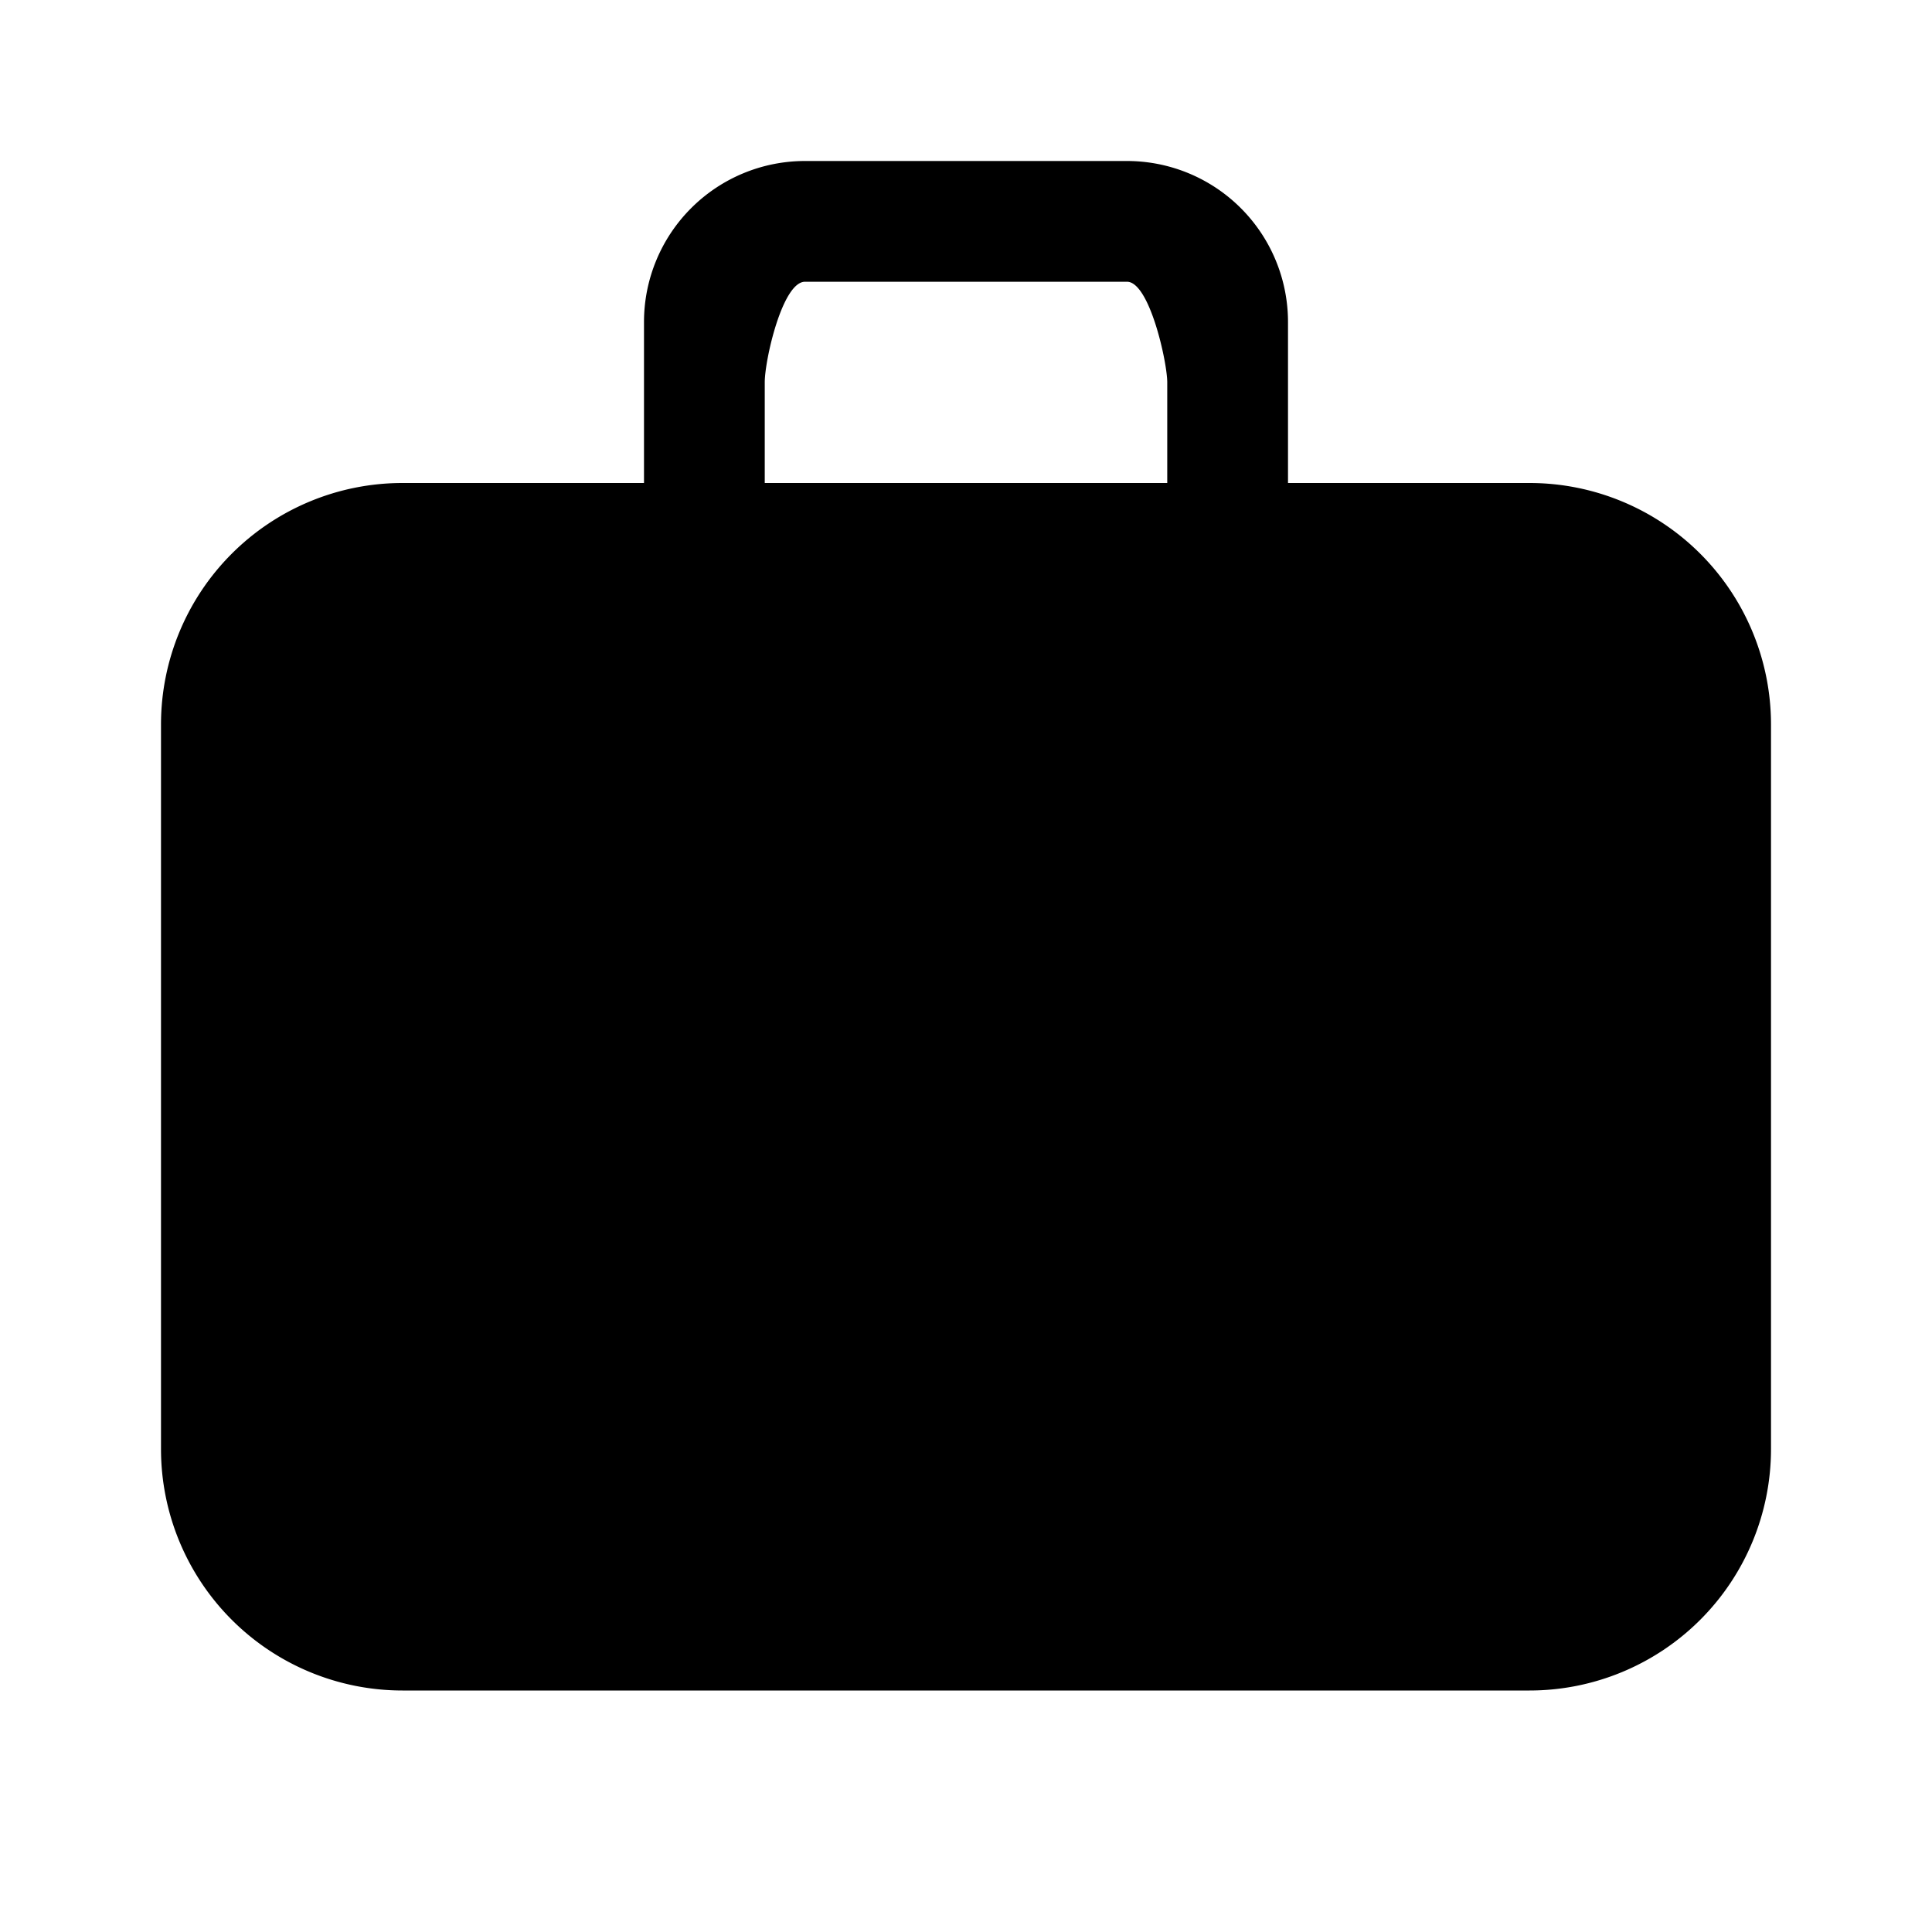<svg id="Layer_1" data-name="Layer 1" xmlns="http://www.w3.org/2000/svg" viewBox="0 0 24 24"><title>iconoteka_bag__baggage__luggage_m_f</title><path d="M10,3.5h4c.28,0,.5,1,.5,1.25V6h-5V4.75C9.5,4.47,9.72,3.5,10,3.5ZM19,6H16V4a2,2,0,0,0-2-2H10A2,2,0,0,0,8,4V6H5A3,3,0,0,0,2,9v9a3,3,0,0,0,3,3H19a3,3,0,0,0,3-3V9A3,3,0,0,0,19,6Z"/></svg>
